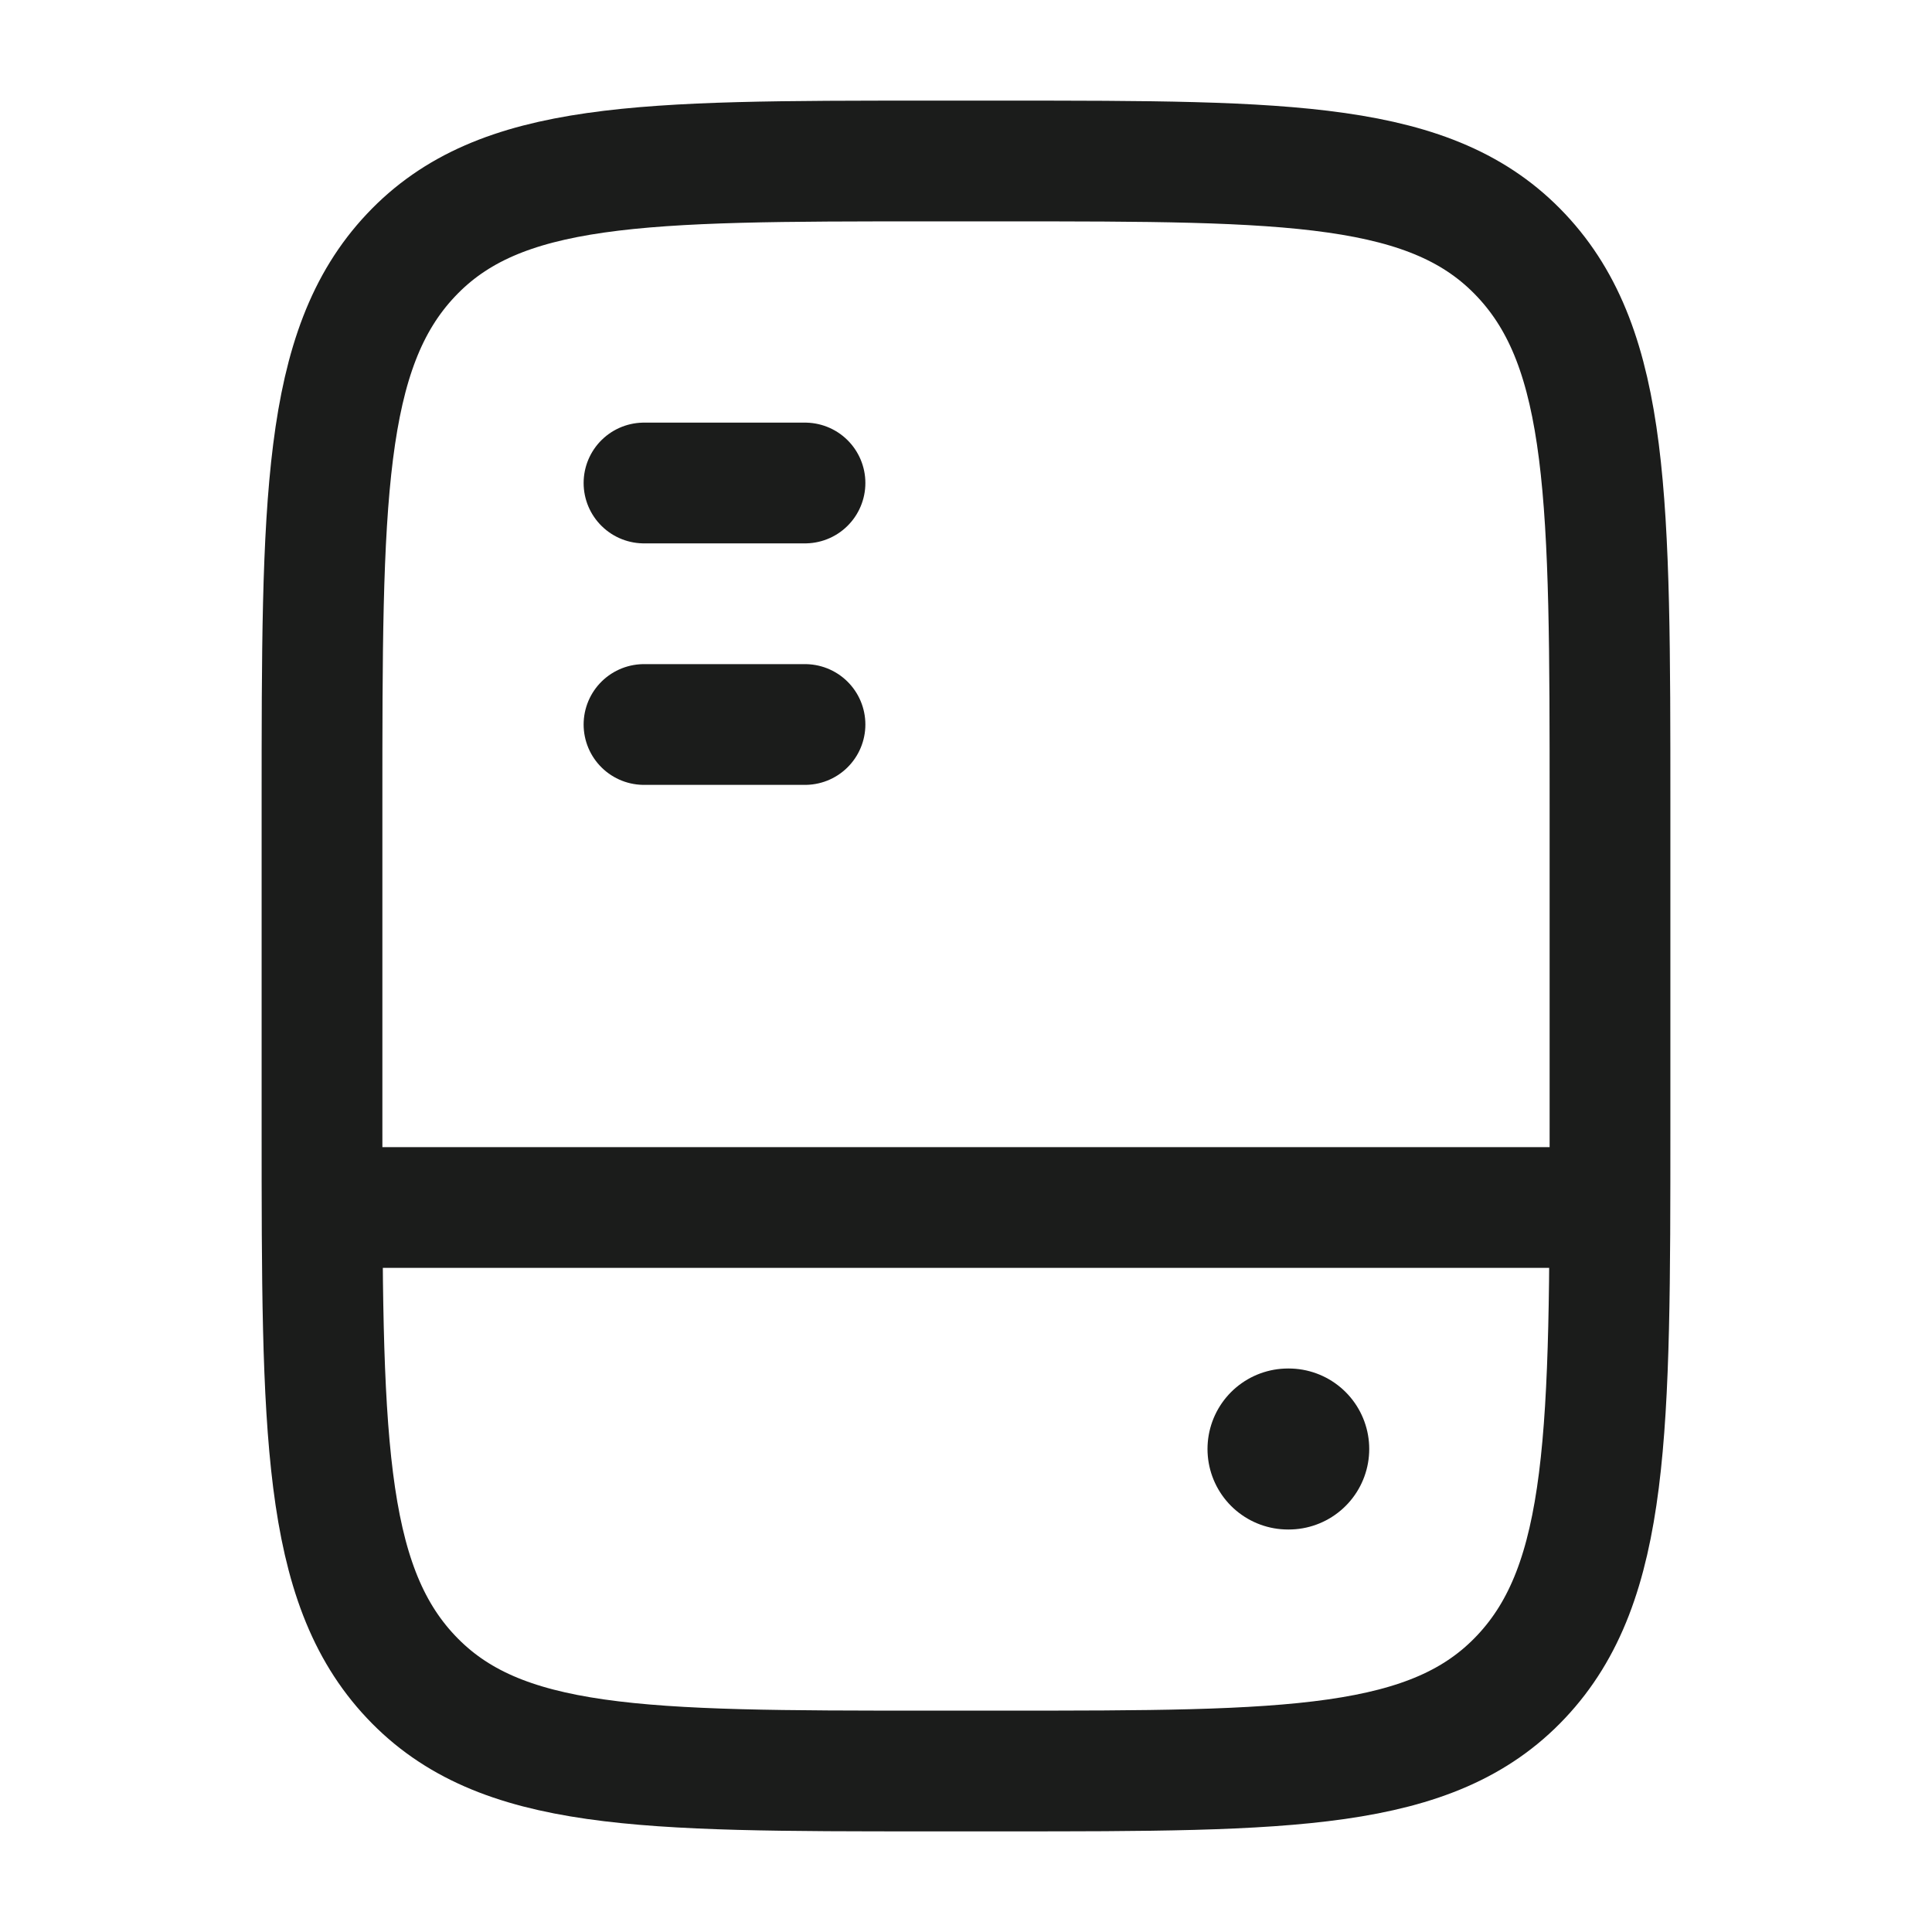 <svg xmlns="http://www.w3.org/2000/svg" width="24" height="24" fill="none" viewBox="0 0 24 24">
  <path stroke="#1B1C1B" stroke-linecap="round" stroke-width="1.5" d="M20 14v-4c0-3.771 0-5.657-1.103-6.828C17.795 2 16.02 2 12.471 2h-.942C7.98 2 6.205 2 5.103 3.172 4 4.343 4 6.229 4 10v4c0 3.771 0 5.657 1.103 6.828C6.205 22 7.98 22 11.529 22h.942c3.549 0 5.324 0 6.426-1.172C20 19.657 20 17.771 20 14Z"/>
  <path stroke="#1B1C1B" stroke-linecap="round" stroke-linejoin="round" stroke-width="2" d="M16 18h.009"/>
  <path stroke="#1B1C1B" stroke-linejoin="round" stroke-width="1.5" d="M4 15h16"/>
  <path stroke="#1B1C1B" stroke-linecap="round" stroke-linejoin="round" stroke-width="1.5" d="M8 6h2M8 9h2"/>
</svg>
